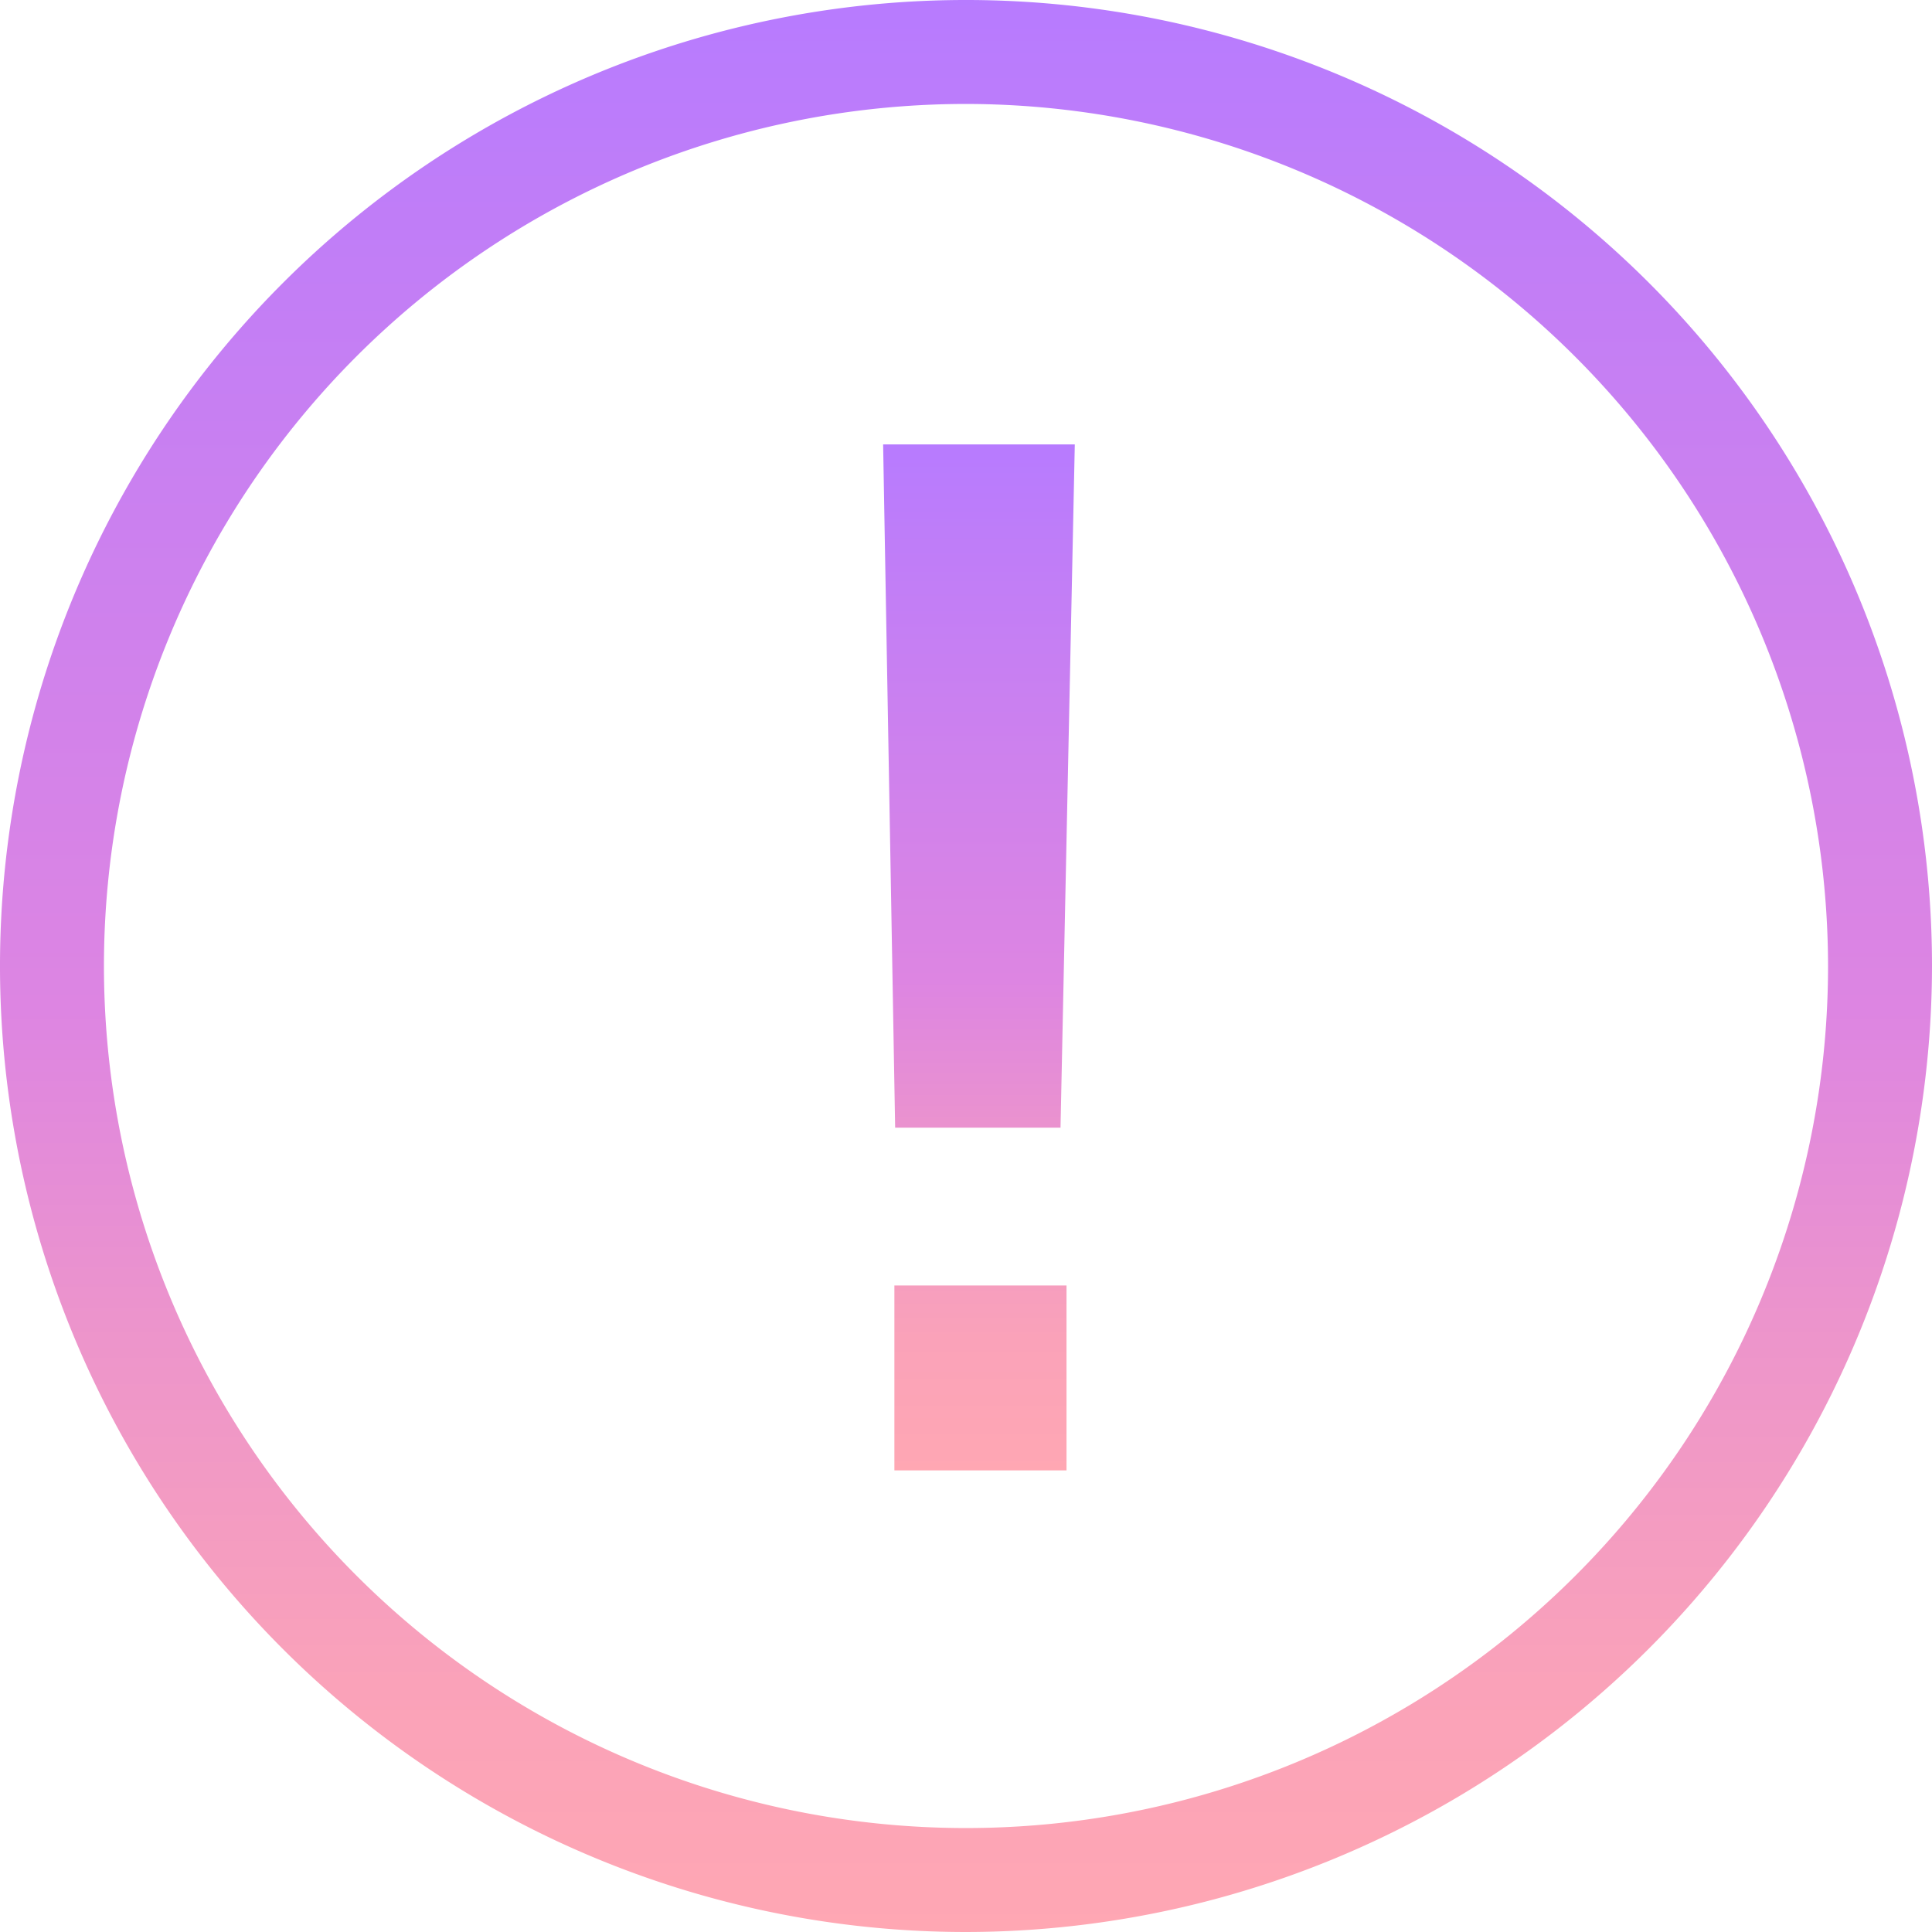 <svg xmlns="http://www.w3.org/2000/svg" xmlns:xlink="http://www.w3.org/1999/xlink" width="77" height="77" viewBox="0 0 77 77">
  <defs>
    <linearGradient id="linear-gradient" x1="0.5" y1="1" x2="0.5" gradientUnits="objectBoundingBox">
      <stop offset="0" stop-color="#ffa7b3"/>
      <stop offset="0.131" stop-color="#faa2b9"/>
      <stop offset="0.319" stop-color="#ec94cc"/>
      <stop offset="0.478" stop-color="#dd85e2"/>
      <stop offset="0.899" stop-color="#bf7df8"/>
      <stop offset="1" stop-color="#b77bff"/>
    </linearGradient>
  </defs>
  <g id="Error" transform="translate(-7791.5 -1872)">
    <g id="Group_190" data-name="Group 190">
      <path id="Path_267" data-name="Path 267" d="M7834.336,1889.713l-.569,27.23h-6.591l-.479-27.23Zm-.33,33.52v7.369h-6.86v-7.369Z" fill="url(#linear-gradient)"/>
    </g>
    <path id="Path_268" data-name="Path 268" d="M7830,1949a38.5,38.5,0,1,1,38.5-38.5A38.544,38.544,0,0,1,7830,1949Zm0-72.857a34.357,34.357,0,1,0,34.357,34.357A34.4,34.4,0,0,0,7830,1876.143Z" fill="url(#linear-gradient)"/>
  </g>
</svg>
